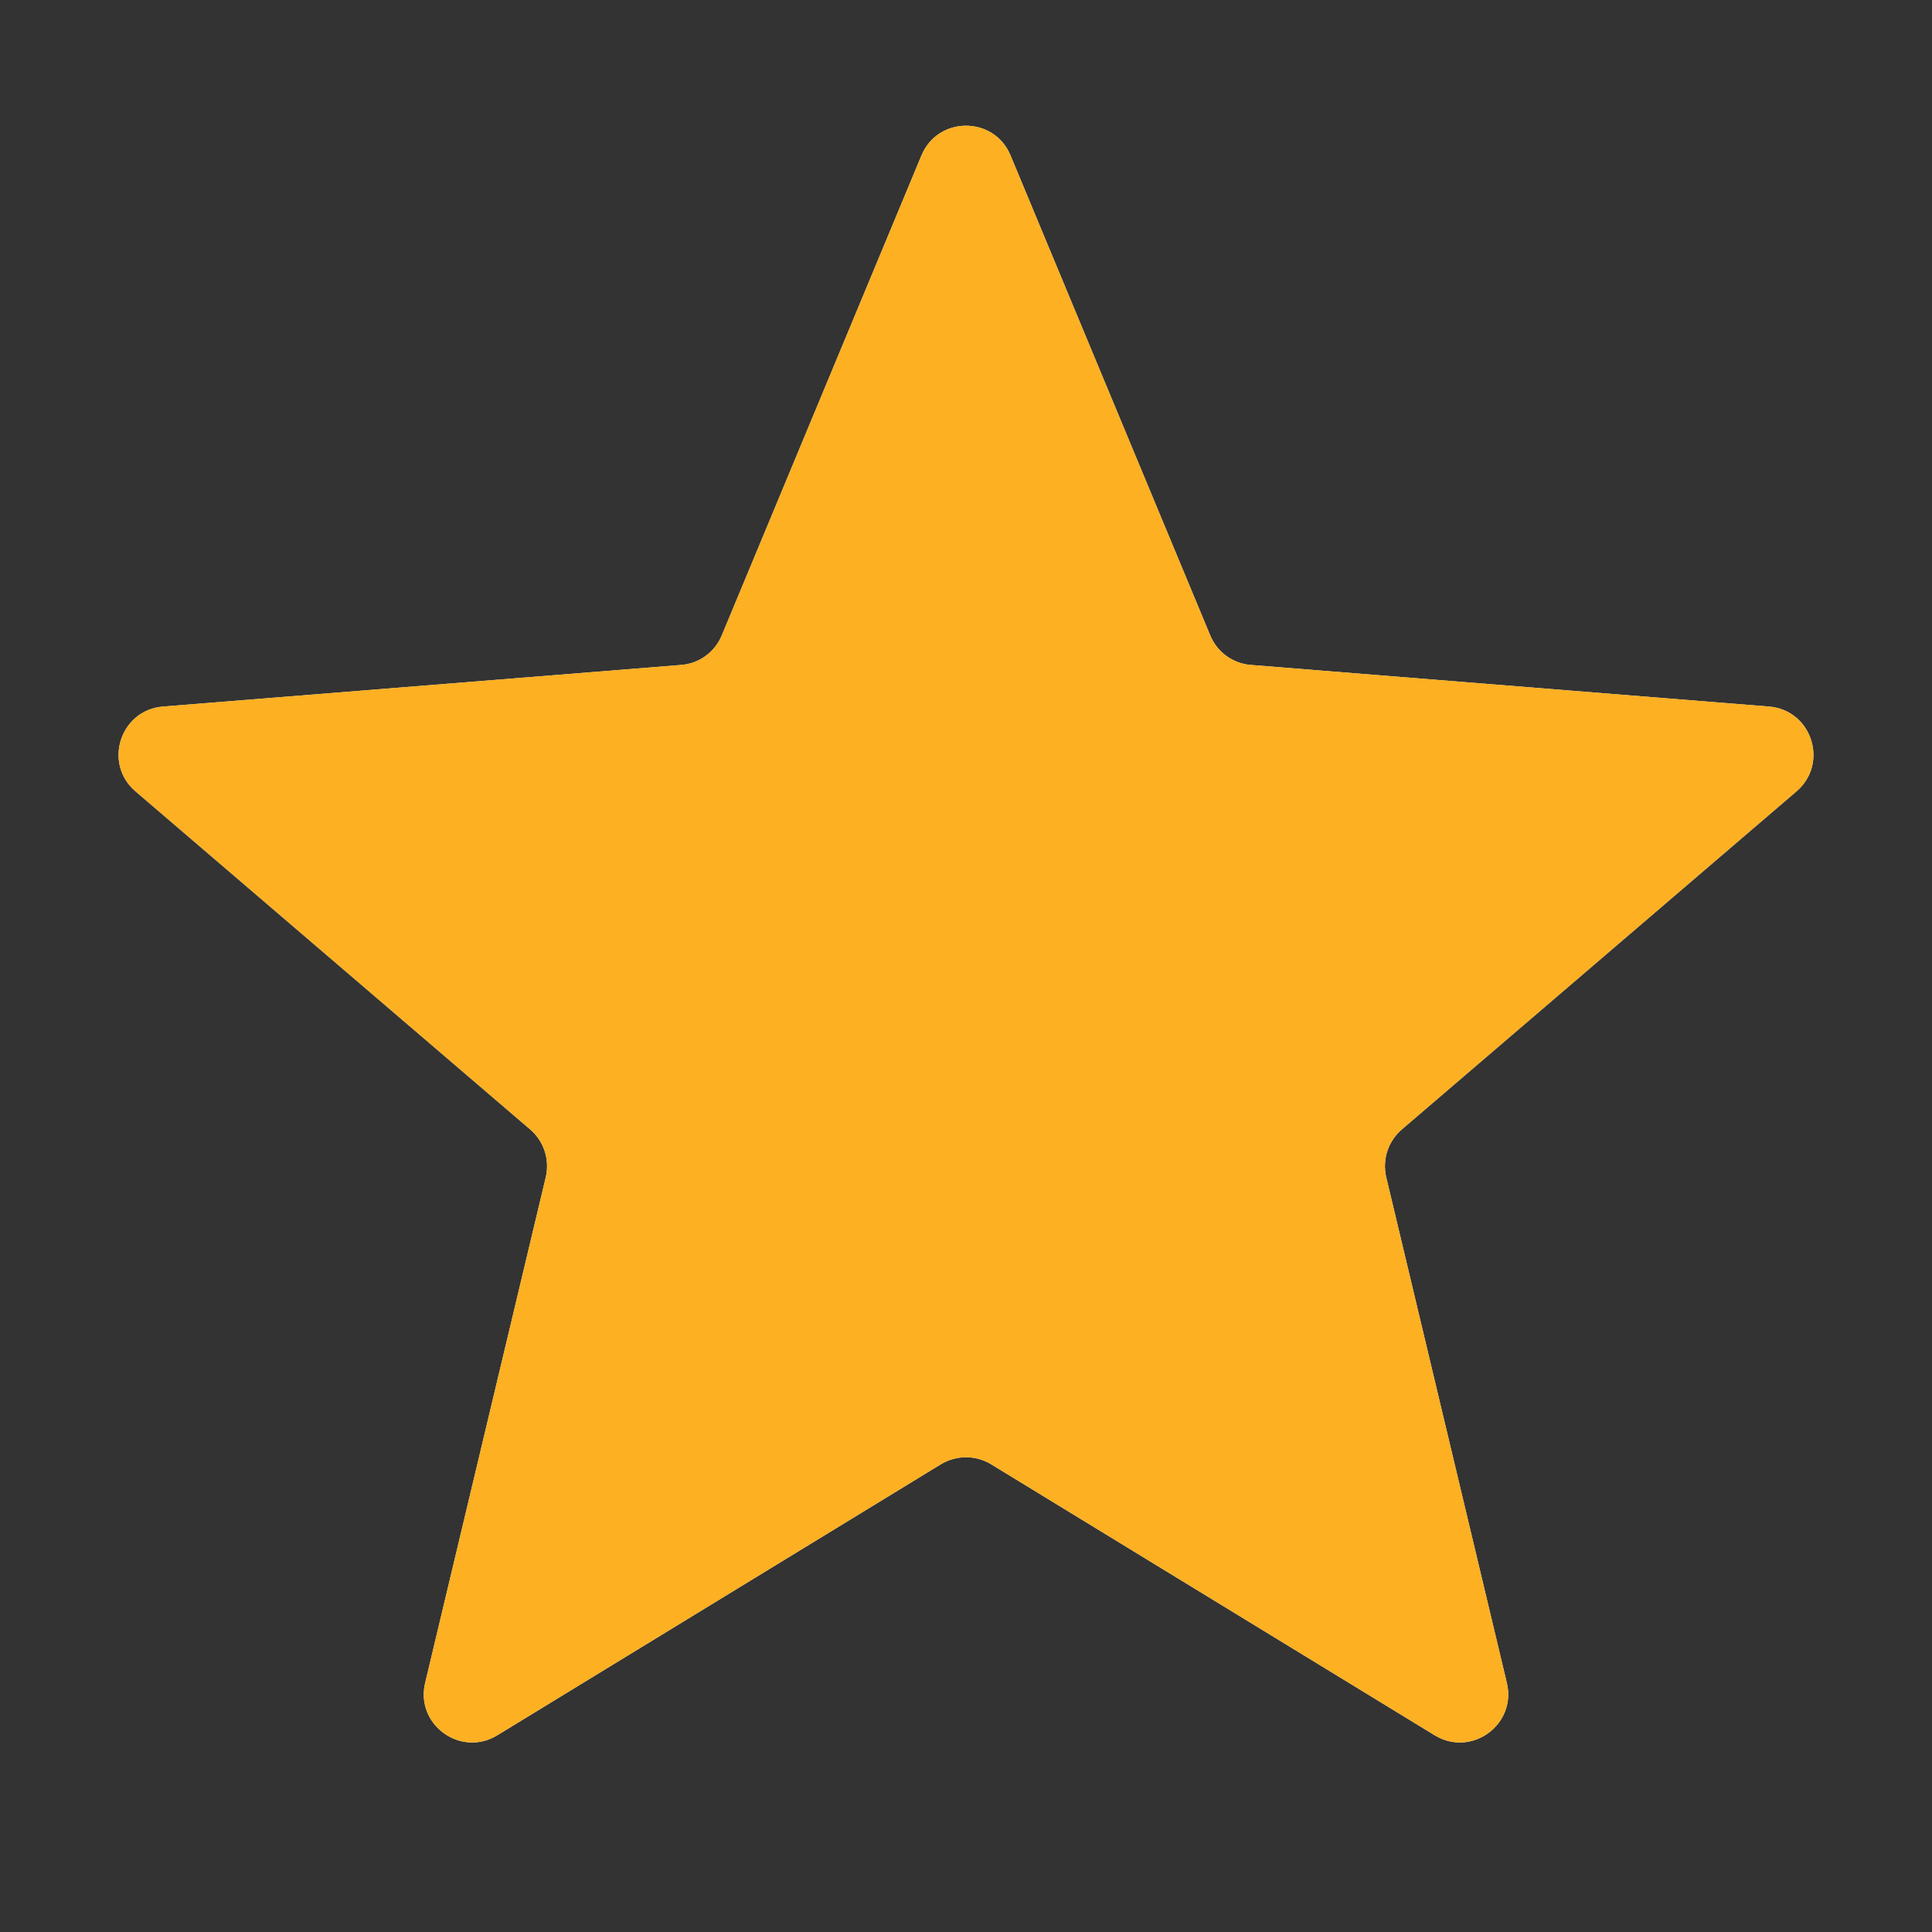 <svg width="17" height="17" viewBox="0 0 17 17" fill="none" xmlns="http://www.w3.org/2000/svg">
<rect x="0" y="0" width="17" height="17" fill="#333333" stroke="none"/>
<g clip-path="url(#clip0_107_10167)">
<path d="M8.108 1.368C8.253 1.019 8.747 1.019 8.892 1.368L10.649 5.591C10.71 5.738 10.848 5.839 11.007 5.851L15.565 6.217C15.942 6.247 16.095 6.717 15.808 6.963L12.335 9.938C12.214 10.042 12.161 10.204 12.198 10.36L13.259 14.808C13.347 15.175 12.947 15.466 12.624 15.269L8.722 12.885C8.586 12.802 8.414 12.802 8.278 12.885L4.376 15.269C4.053 15.466 3.653 15.175 3.741 14.808L4.802 10.36C4.839 10.204 4.786 10.042 4.665 9.938L1.192 6.963C0.905 6.717 1.058 6.247 1.435 6.217L5.993 5.851C6.152 5.839 6.29 5.738 6.351 5.591L8.108 1.368Z" fill="#F2F4F7"/>
<g clip-path="url(#clip1_107_10167)">
<path d="M8.108 1.368C8.253 1.019 8.747 1.019 8.892 1.368L10.649 5.591C10.71 5.738 10.848 5.839 11.007 5.851L15.565 6.217C15.942 6.247 16.095 6.717 15.808 6.963L12.335 9.938C12.214 10.042 12.161 10.204 12.198 10.36L13.259 14.808C13.347 15.175 12.947 15.466 12.624 15.269L8.722 12.885C8.586 12.802 8.414 12.802 8.278 12.885L4.376 15.269C4.053 15.466 3.653 15.175 3.741 14.808L4.802 10.36C4.839 10.204 4.786 10.042 4.665 9.938L1.192 6.963C0.905 6.717 1.058 6.247 1.435 6.217L5.993 5.851C6.152 5.839 6.29 5.738 6.351 5.591L8.108 1.368Z" fill="#FDB022"/>
</g>
</g>
<defs>
<clipPath id="clip0_107_10167">
<rect width="17" height="17" fill="white"/>
</clipPath>
<clipPath id="clip1_107_10167">
<rect width="17" height="17" fill="white"/>
</clipPath>
</defs>
</svg>
